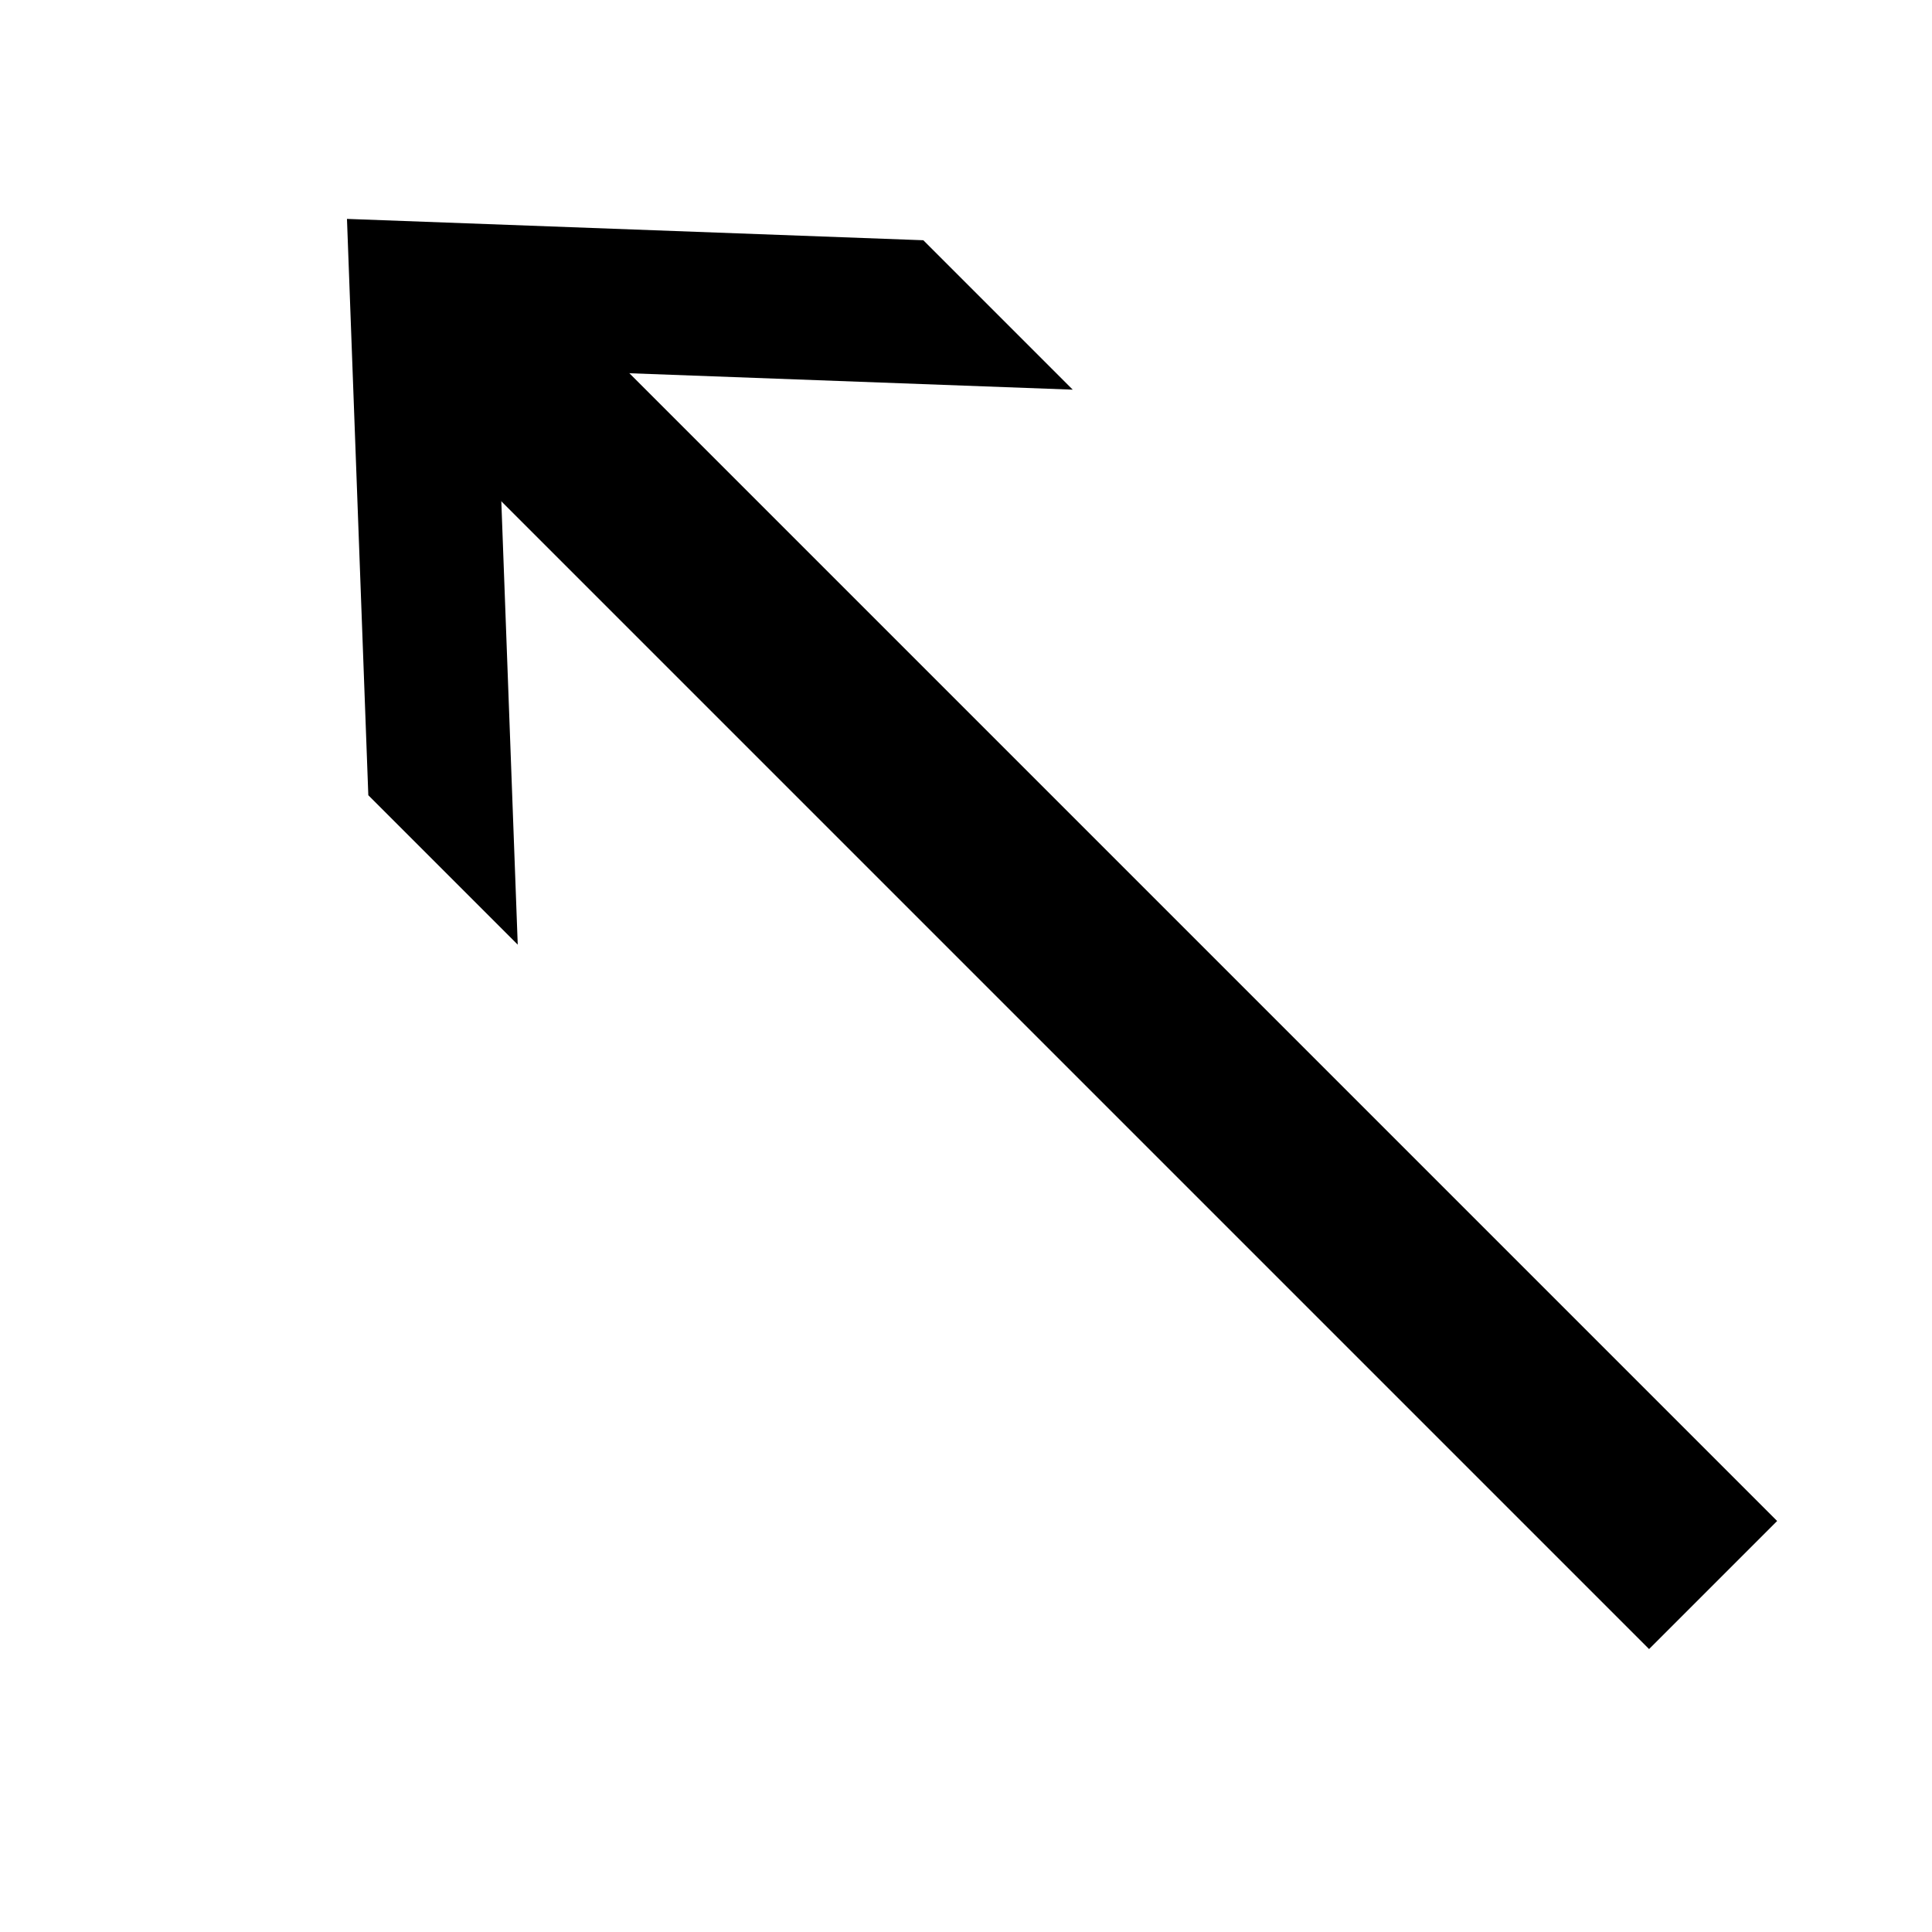 <svg version="1.1" xmlns="http://www.w3.org/2000/svg" data-icon="arrow-top-left-line" width="32" height="32" class="iconic iconic-arrow iconic-size-md iconic-arrow-top-left-line" viewBox="0 0 32 32">
  <g>
    <title>Arrow Top Left Line</title>
  </g>
  <g data-width="32" data-height="32" data-default-max-height="19" class="iconic-container" transform="scale(1 1 ) translate(0 ) ">
    <path stroke="#000" stroke-width="3" stroke-miterlimit="10" class="iconic-arrow-stem iconic-property-stroke" d="M0 9.5h29" fill="none" transform="rotate(-135 16 16 ) translate(0 8 ) "></path>
    <path class="iconic-arrow-head iconic-arrow-head-line iconic-property-fill" d="M32 9.5l-7-6.5h-3.5l7 6.5-7 6.5h3.5z" display="inline" transform="rotate(-135 16 16 ) translate(0 8 ) "></path>
  </g>
</svg>
